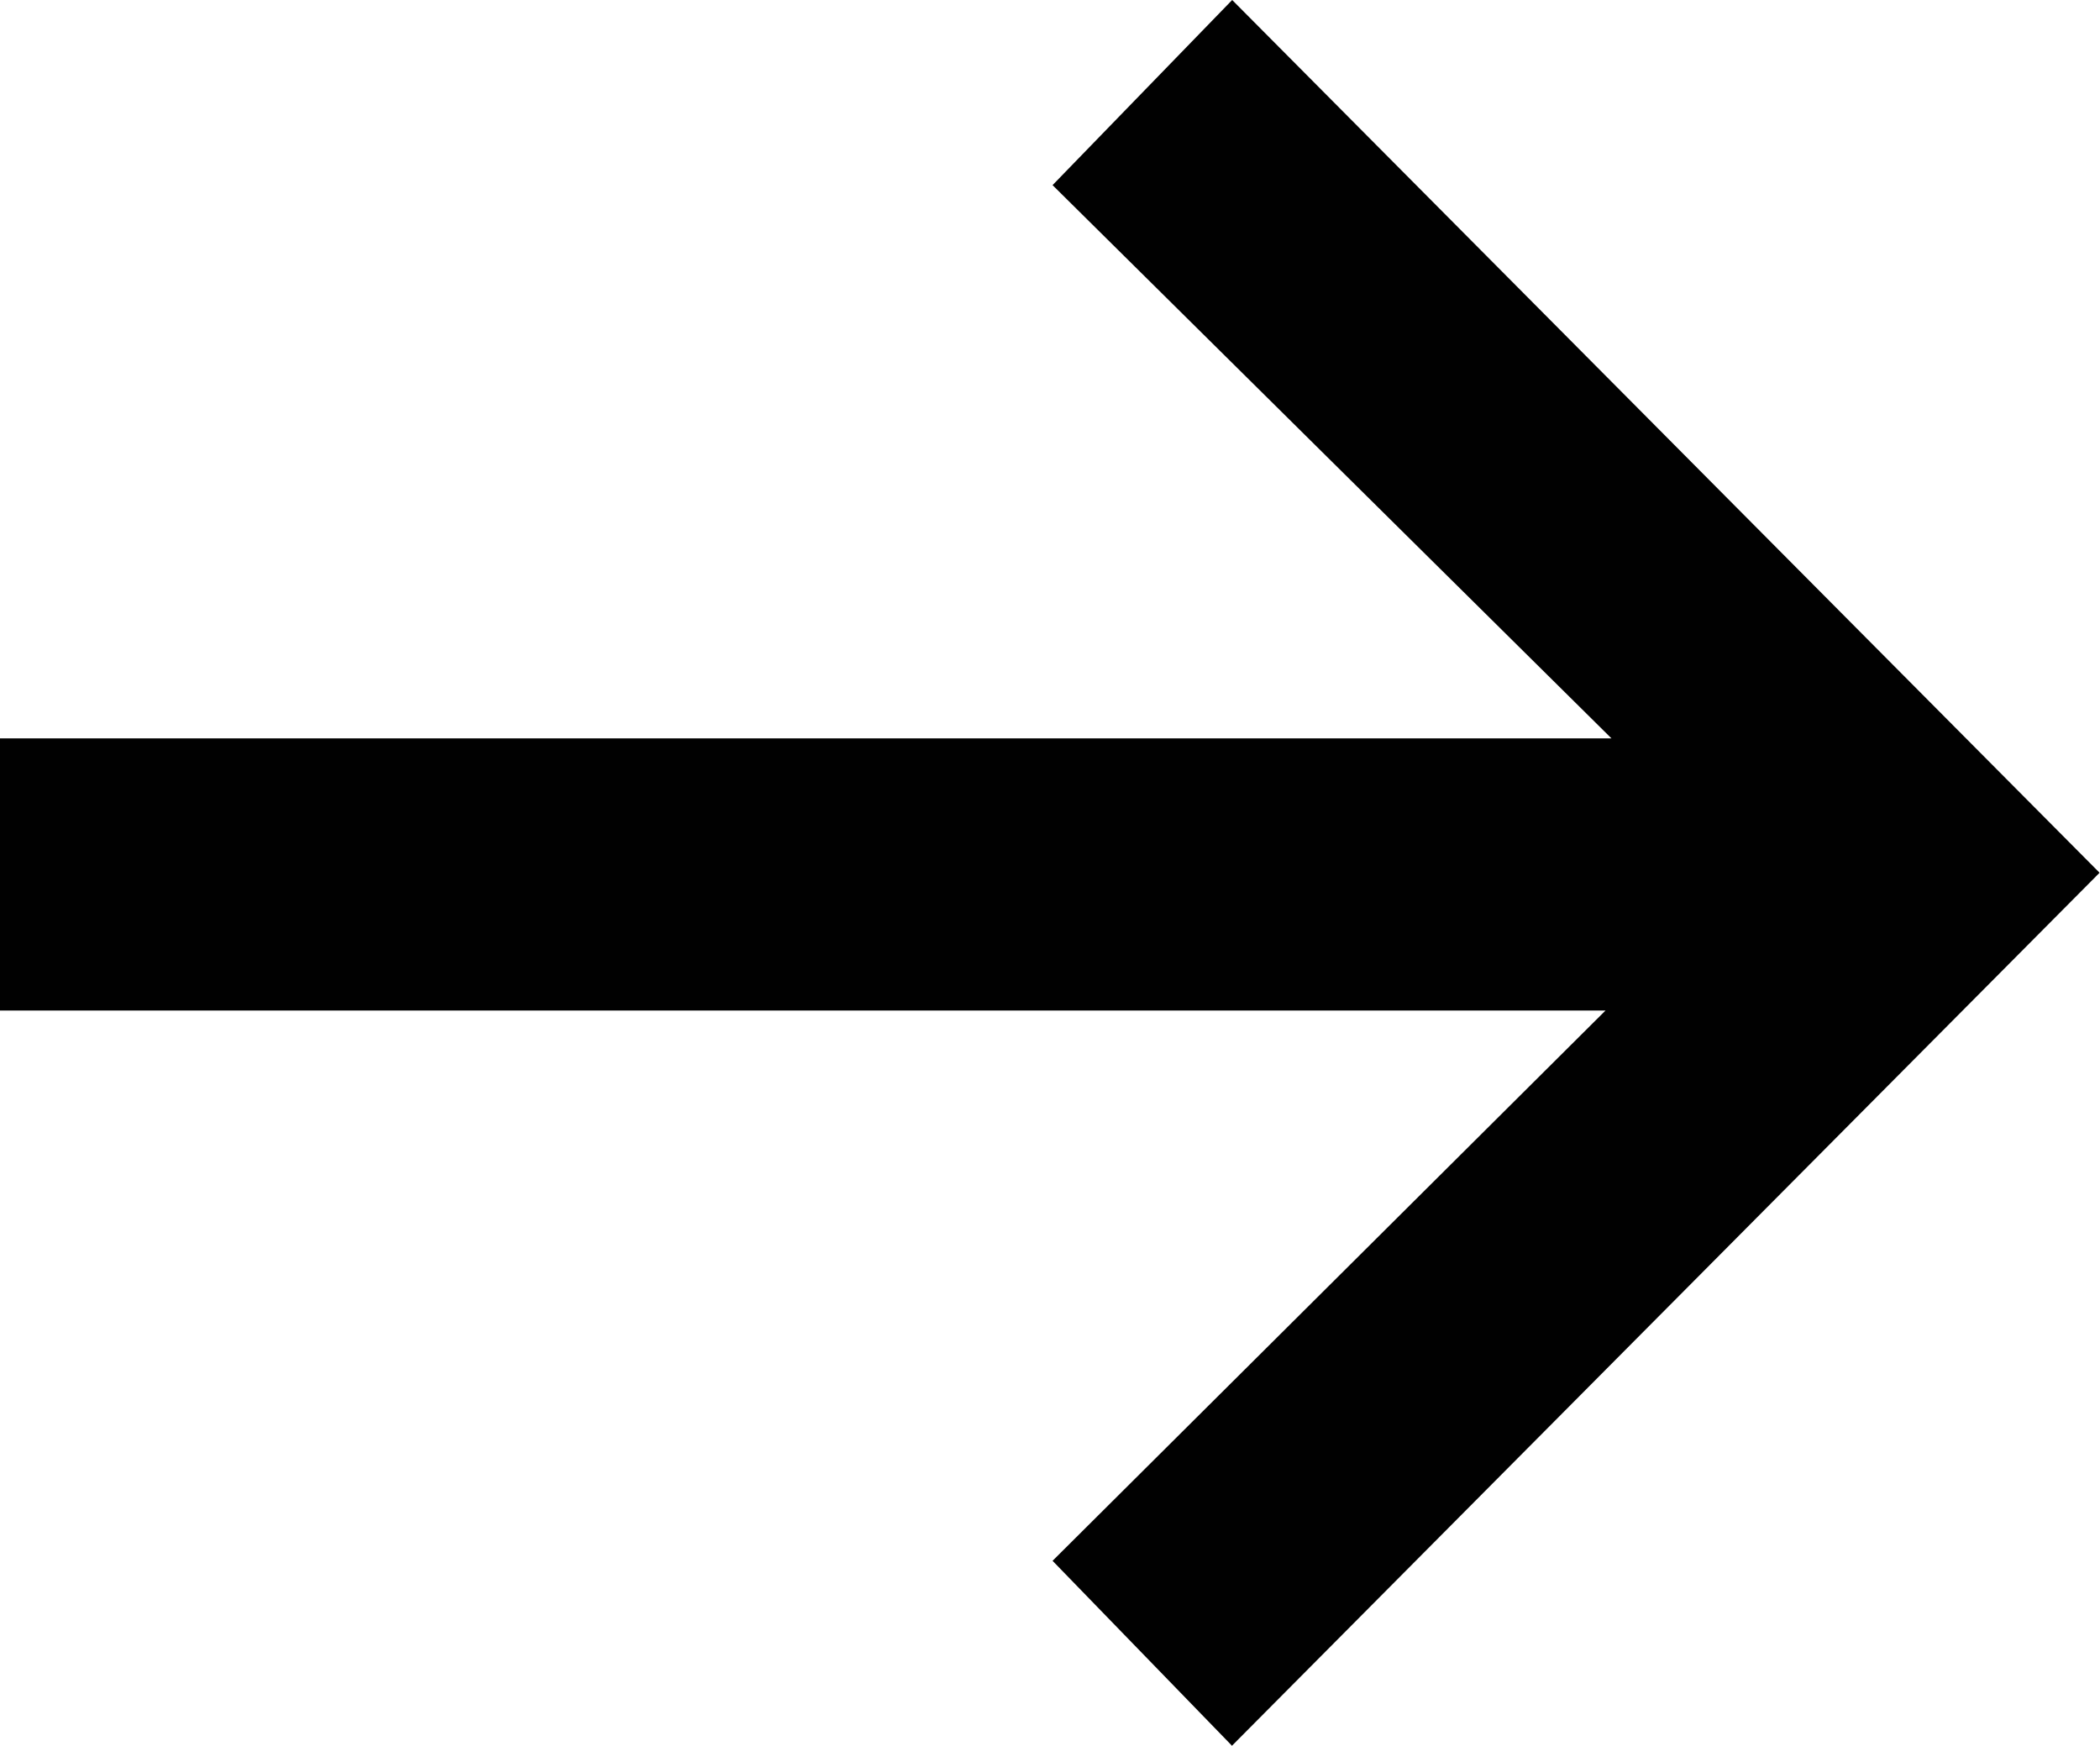 <?xml version="1.0" encoding="UTF-8"?><svg id="a" xmlns="http://www.w3.org/2000/svg" viewBox="0 0 49.22 40.93"><defs><style>.b{fill:#010101;}</style></defs><path class="b" d="M28.88,40.93l-4.21-4.34,12.96-12.9H0v-6.38H37.77L24.67,4.34,28.88,0l20.33,20.46-20.33,20.46Z"/></svg>